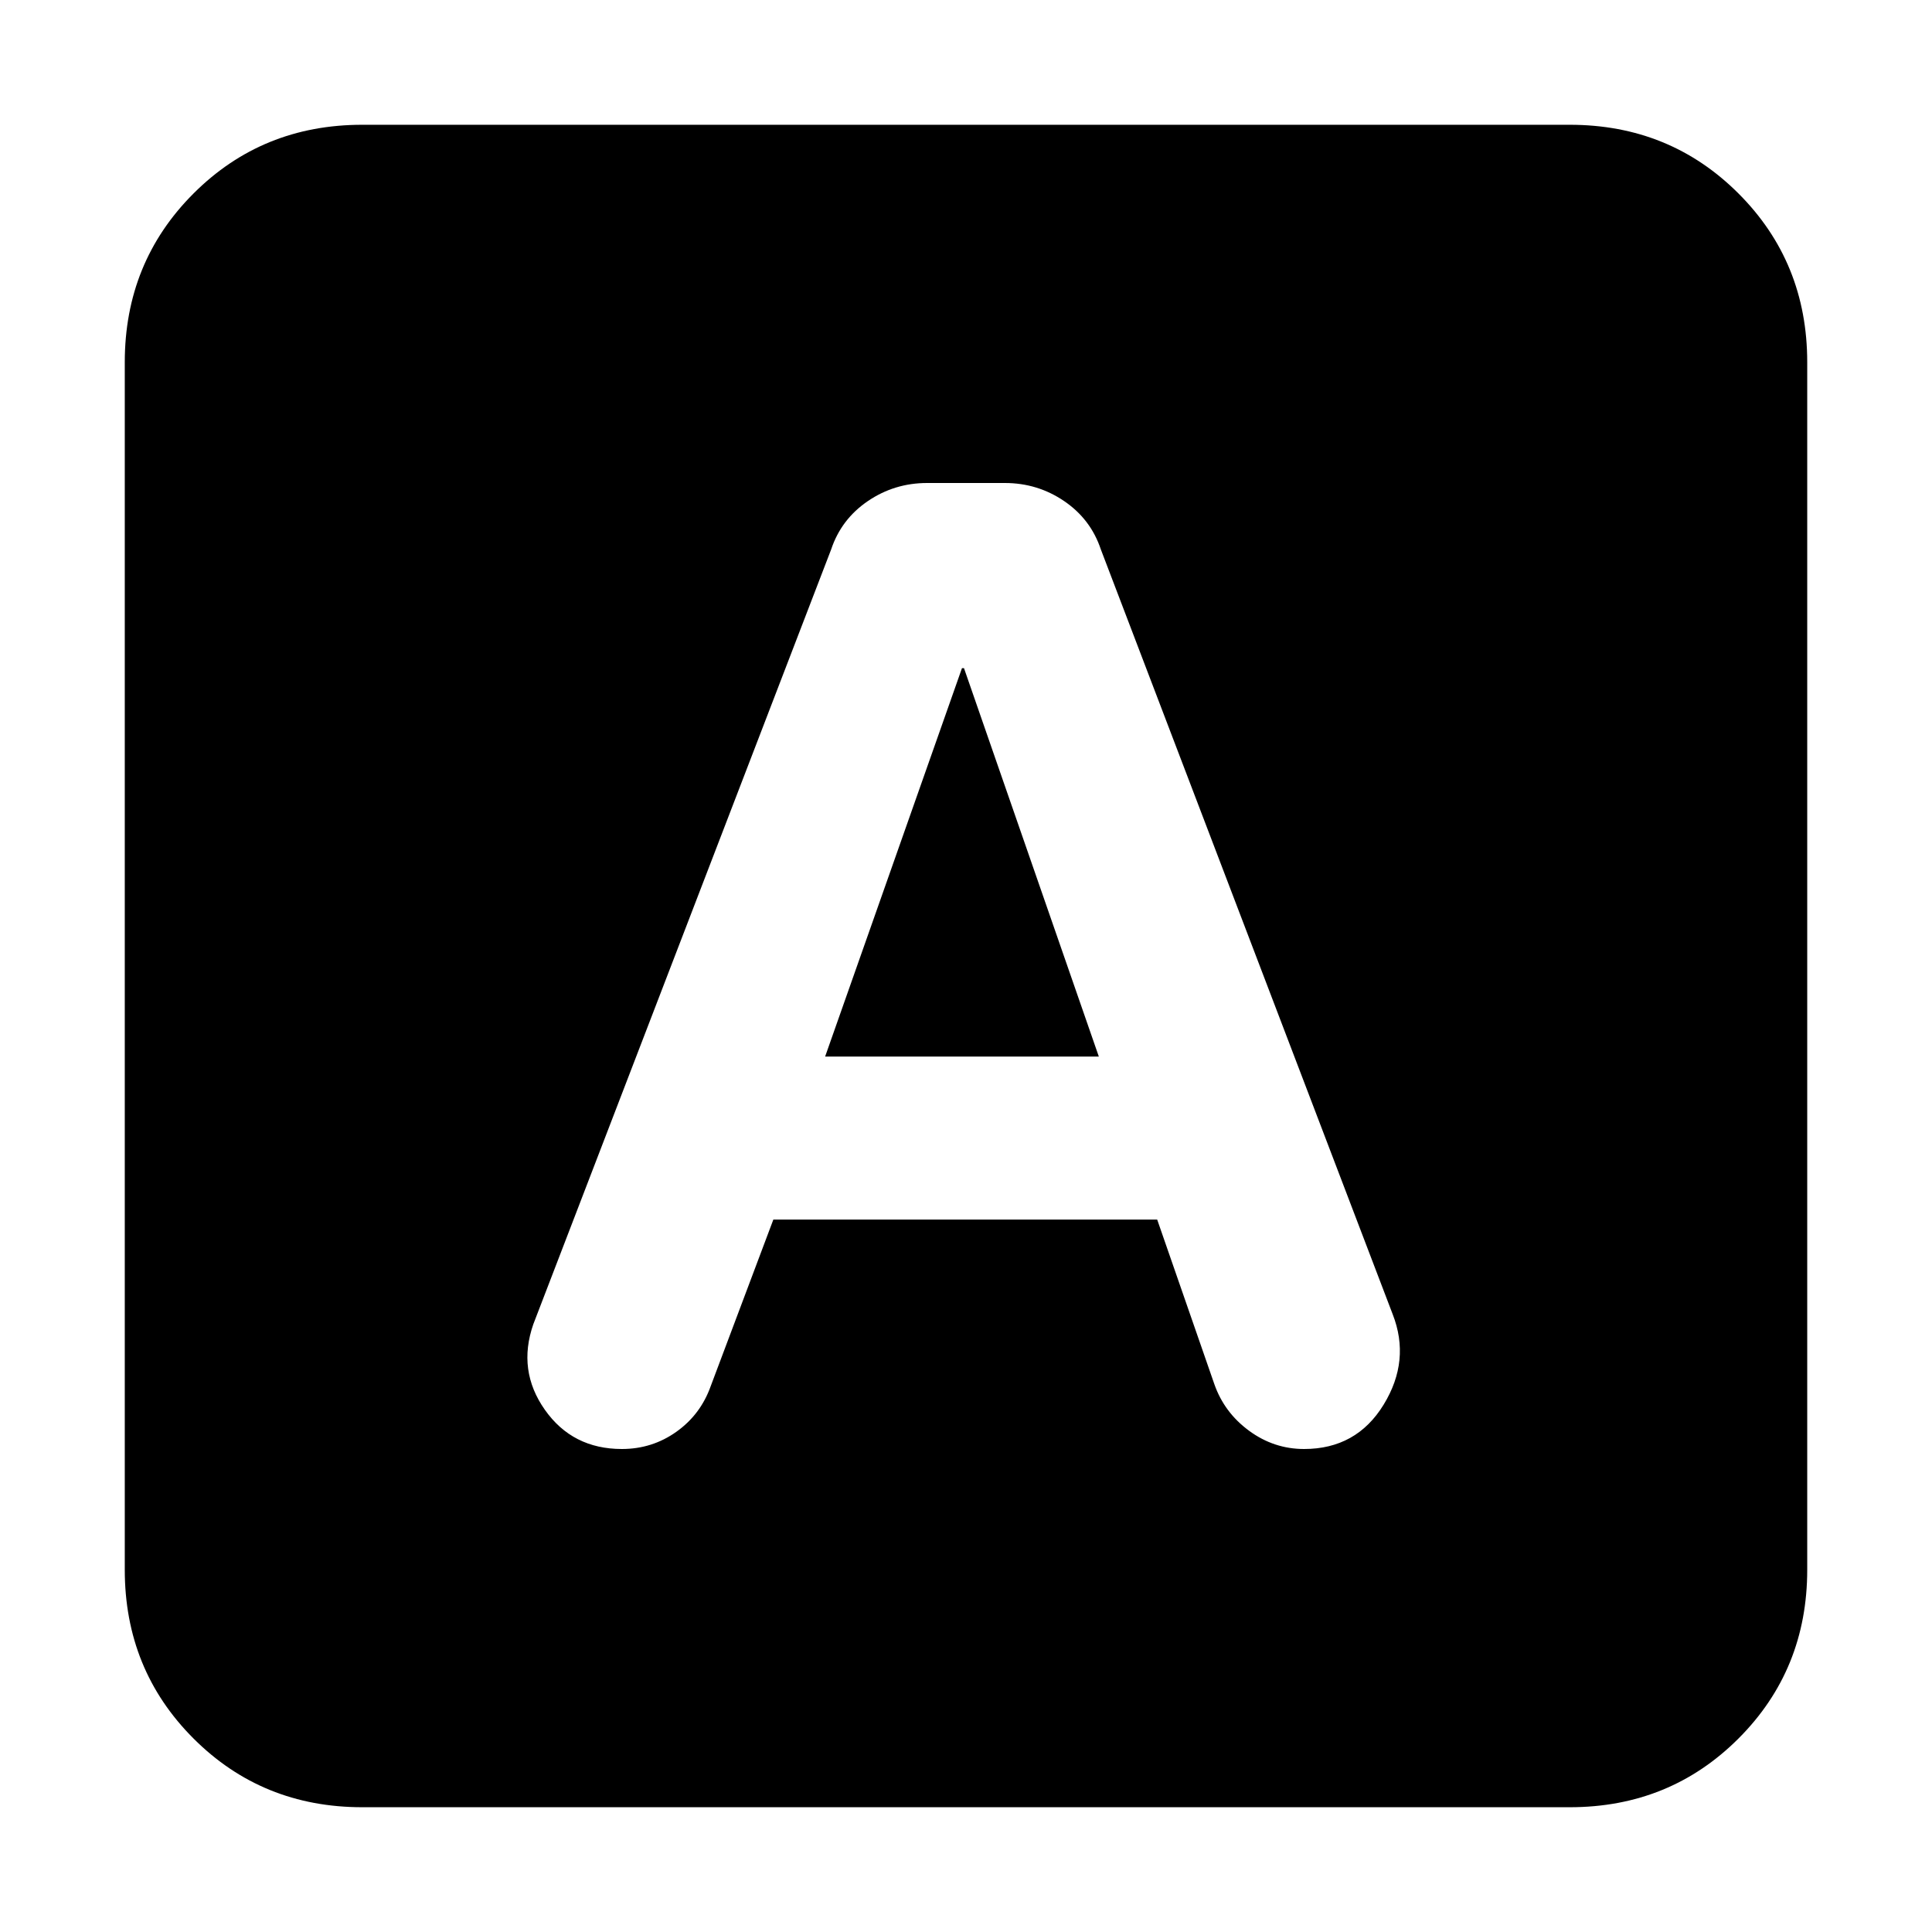 <svg xmlns="http://www.w3.org/2000/svg" height="20" viewBox="0 -960 960 960" width="20"><path d="M384.273-354H575l28.407 81.795q4.932 14.09 17.262 23.148Q633-240 648-240q26 0 39.5-22t4.5-45L547-687q-5-15-18.213-24-13.213-9-29.468-9h-38.638q-16.255 0-29.468 9Q418-702 413-687L265-302q-8 23 5.727 42.5Q284.455-240 309-240q15.049 0 27.085-8.557 12.036-8.558 17.055-22.656L384.273-354ZM410-435l68-193h1l67 193H410ZM180-62q-49.7 0-83.85-34.15Q62-130.3 62-180v-600q0-49.7 34.15-83.85Q130.3-898 180-898h600q49.7 0 83.85 34.15Q898-829.7 898-780v600q0 49.7-34.15 83.85Q829.7-62 780-62H180Z"/></svg>
